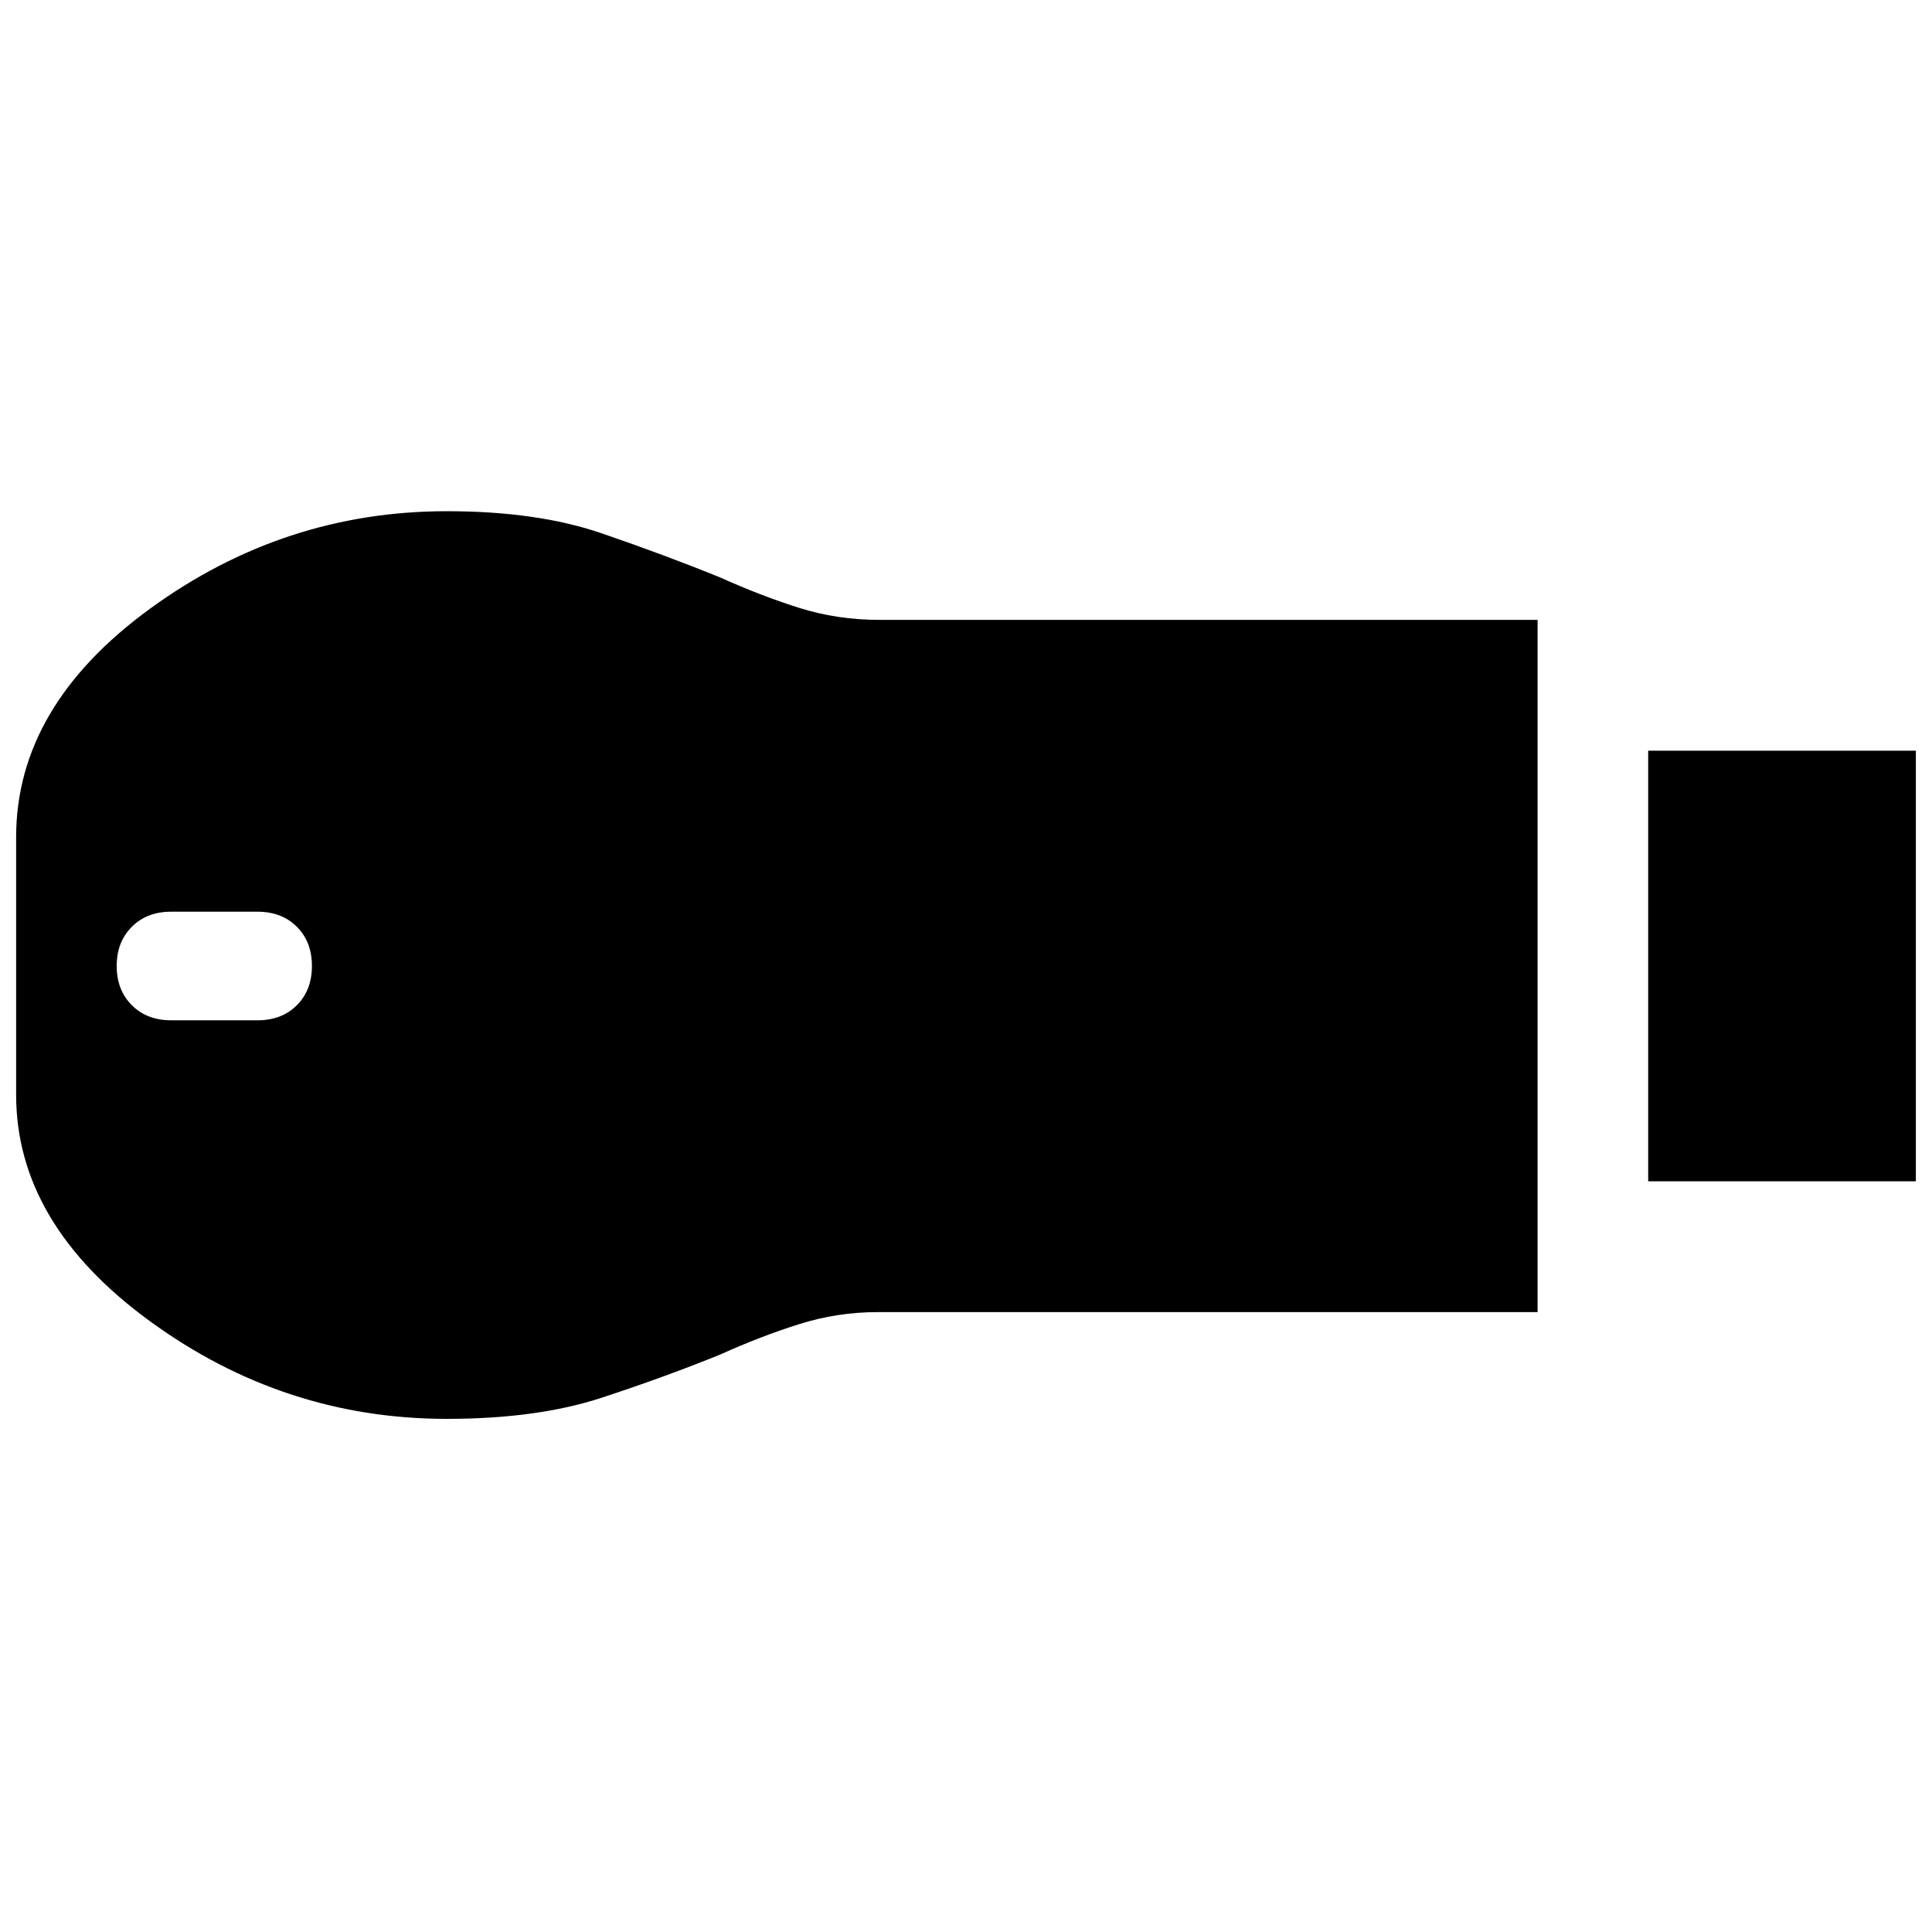 <svg xmlns="http://www.w3.org/2000/svg" height="20" width="20"><path d="M17.062 12.229V7.771h2.771v4.458ZM4.625 14.688q-1.687 0-3.073-1.011-1.385-1.01-1.385-2.344V8.667q0-1.355 1.385-2.365 1.386-1.01 3.073-1.01.937 0 1.604.229t1.229.458q.417.188.813.313.396.125.833.125h6.813v7.166H9.083q-.416 0-.812.125-.396.125-.813.313-.562.229-1.229.448t-1.604.219Zm-2.854-4.126h.896q.25 0 .406-.156.156-.156.156-.406t-.156-.406q-.156-.156-.406-.156h-.896q-.25 0-.406.156-.157.156-.157.406t.157.406q.156.156.406.156Z"/></svg>